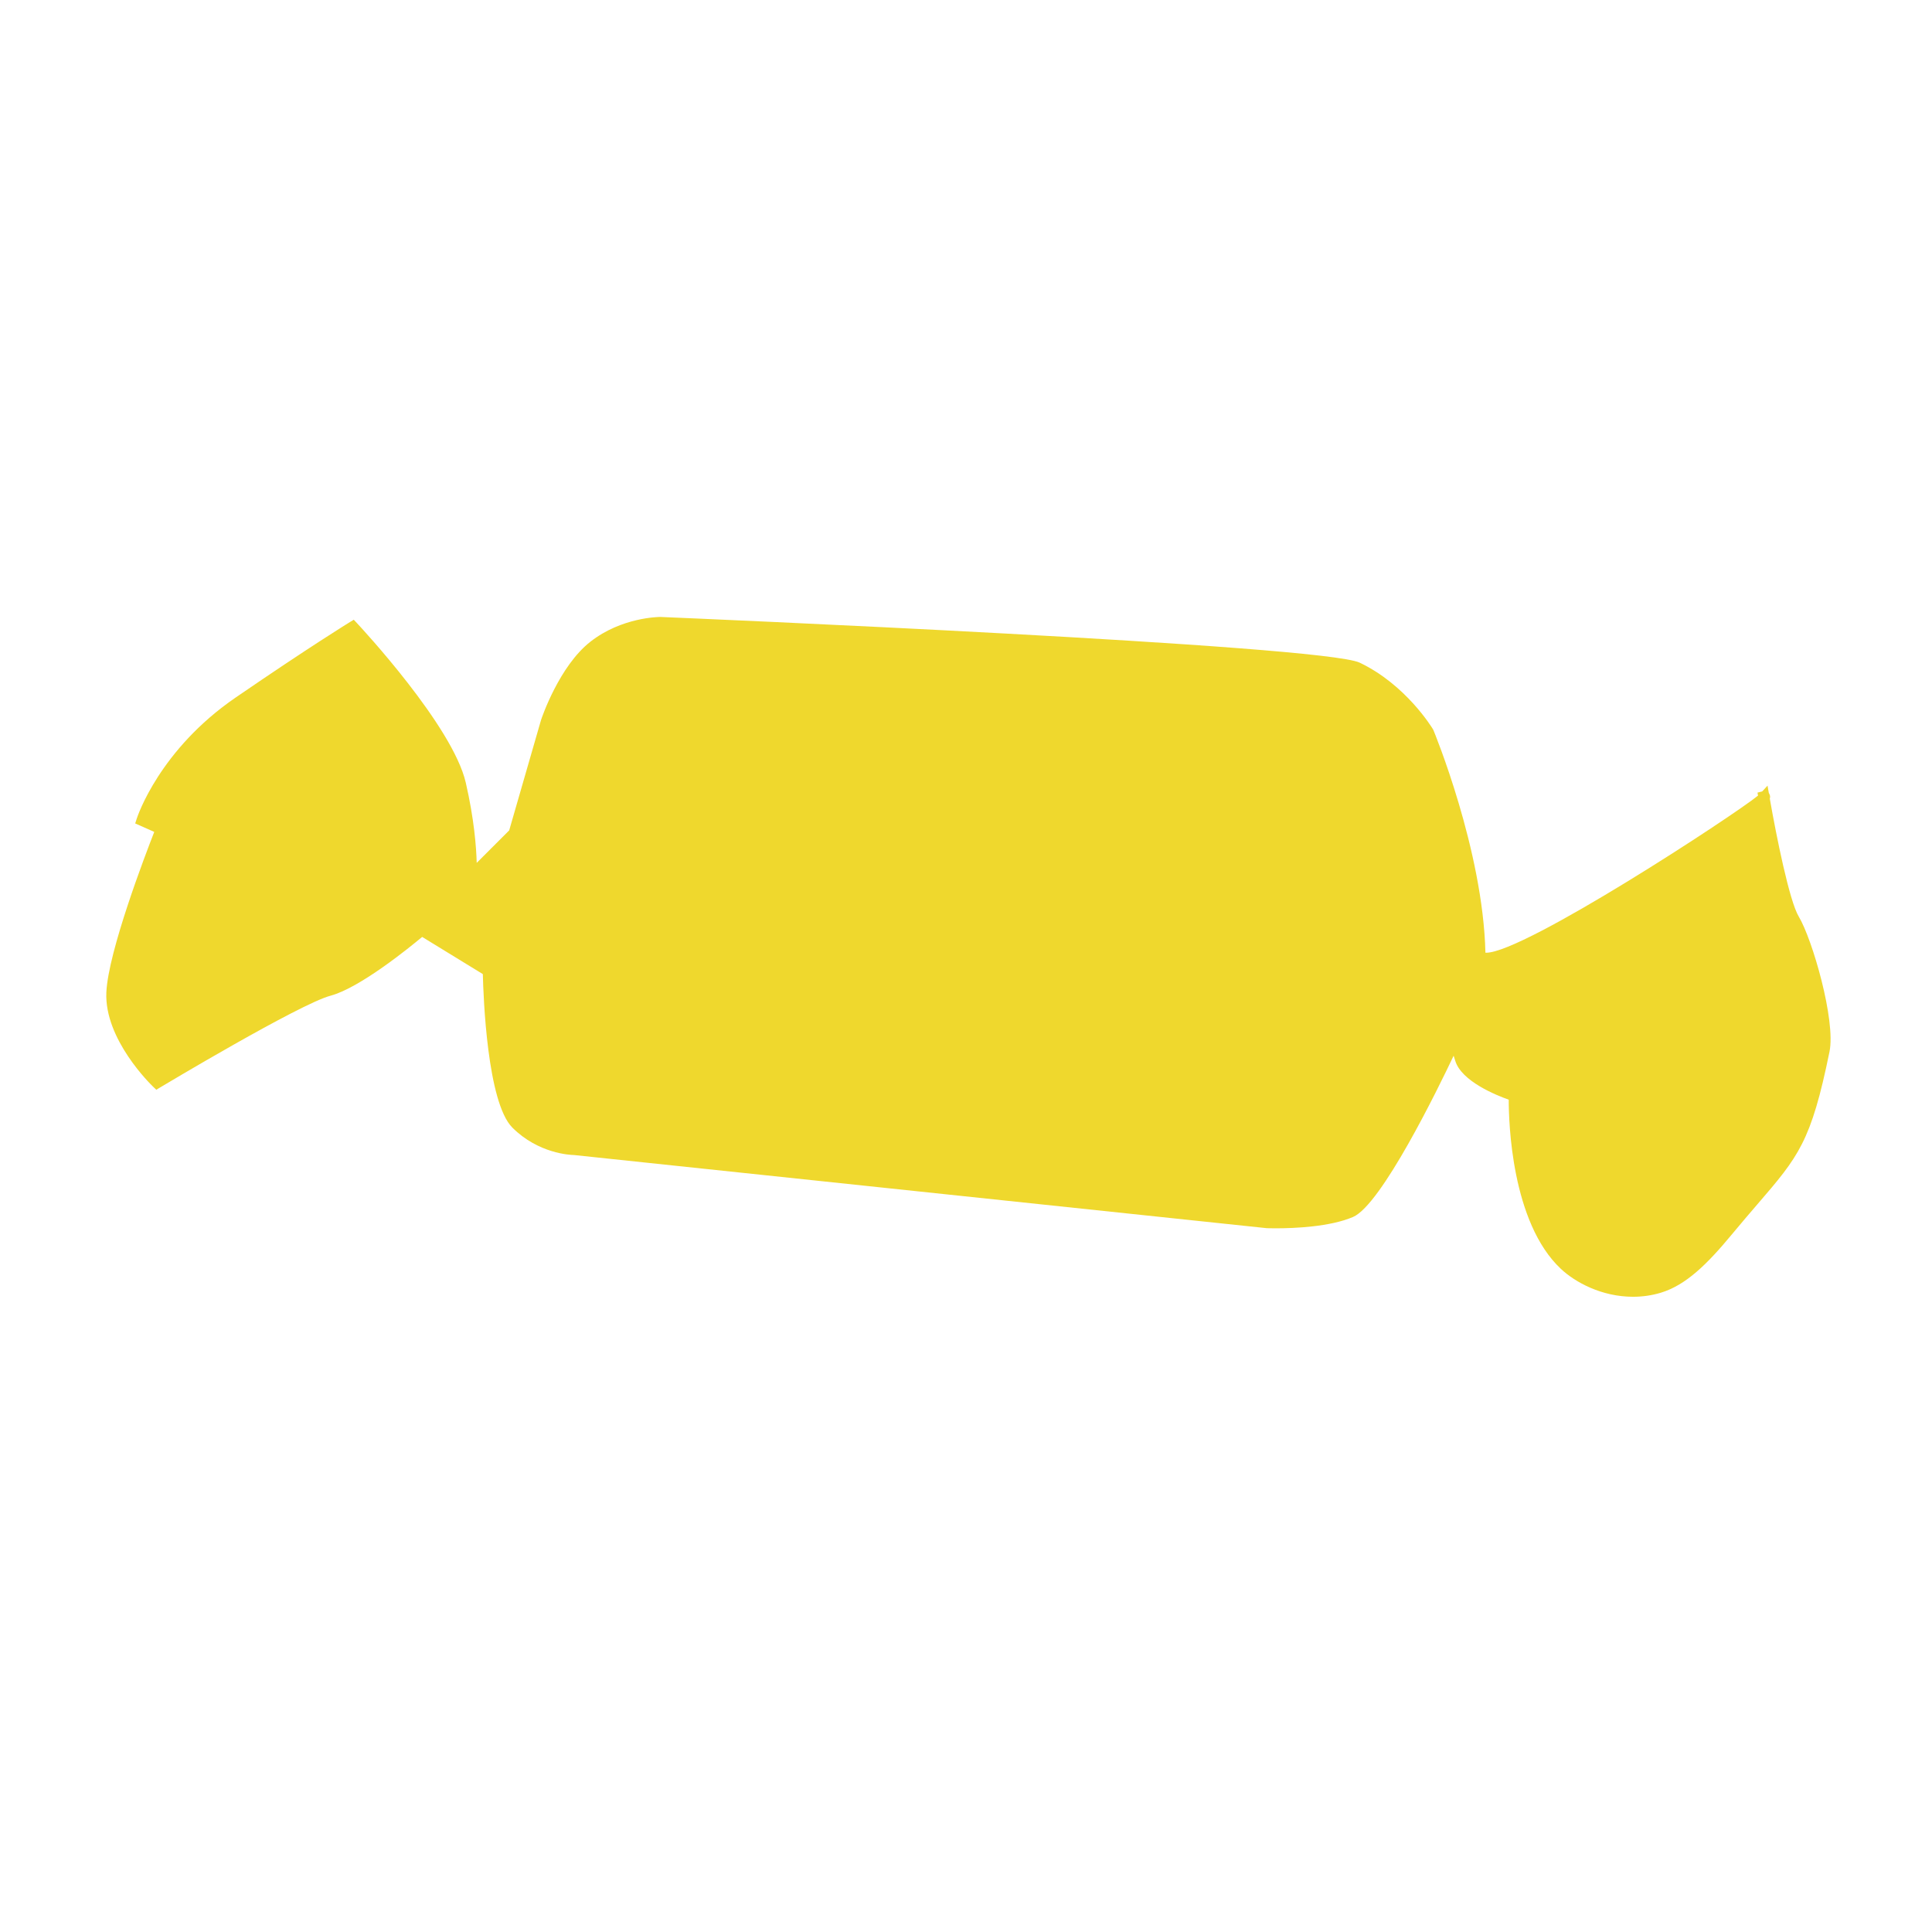 <svg enable-background="new 0 0 580 580" height="580" viewBox="0 0 580 580" width="580" xmlns="http://www.w3.org/2000/svg">
<path d="m539.984 275.134c-2.792-4.653-6.718-24.146-8.678-35.375.176-.526.061-.969-.056-1.233l-.243-.488-.378-2.185-1.6 1.736-1.414.354.154.905c-7.217 5.899-70.186 47.167-81.607 47.167-.089 0-.164-.004-.226-.009-.729-30.889-15.47-66.48-15.619-66.837l-.108-.214c-.327-.545-8.167-13.421-22.021-20.019-11.178-5.323-201.756-13.38-209.934-13.723-.472 0-11.662.085-21.046 7.459-9.326 7.328-14.54 22.732-14.777 23.449l-9.567 33.166-9.752 9.752c-.127-4.704-.762-13.161-3.288-24.104-3.93-17.03-31.521-46.65-32.693-47.902l-.927-.99-1.157.708c-.117.071-11.92 7.303-34.298 22.648-22.807 15.64-29.43 35.539-29.701 36.378l-.459 1.425 5.72 2.542c-2.737 6.985-13.796 35.879-14.379 48.123-.674 14.157 13.472 27.83 14.074 28.405l.918.876 1.089-.653c.417-.25 41.879-25.092 51.231-27.584 8.77-2.34 23.609-14.398 27.493-17.642l18.216 11.165c.16 6.791 1.305 38.522 8.864 46.081 7.816 7.815 17.385 8.215 18.515 8.234l207.849 21.947.108.008c0 0 1.034.042 2.733.042 5.688 0 16.264-.442 23.173-3.404 8.509-3.646 25.525-38.546 30.195-48.405.145.414.307.911.485 1.507 1.849 6.164 12.332 10.37 16.06 11.689-.01 6.585.78 36.836 15.659 50.794 4.315 4.048 12.275 8.372 21.673 8.372 2.851-.001 5.646-.408 8.312-1.212 7.555-2.28 13.957-8.605 21.245-17.4 2.934-3.541 5.508-6.532 7.778-9.171 12.367-14.372 16.101-18.709 21.63-45.801 1.909-9.357-5.134-33.73-9.246-40.581z" fill="rgba(239,216,45,1.0)" fill-opacity="1" stroke="rgba(255,255,255,1.0)" stroke-opacity="1" stroke-width="0.0"/>
</svg>

